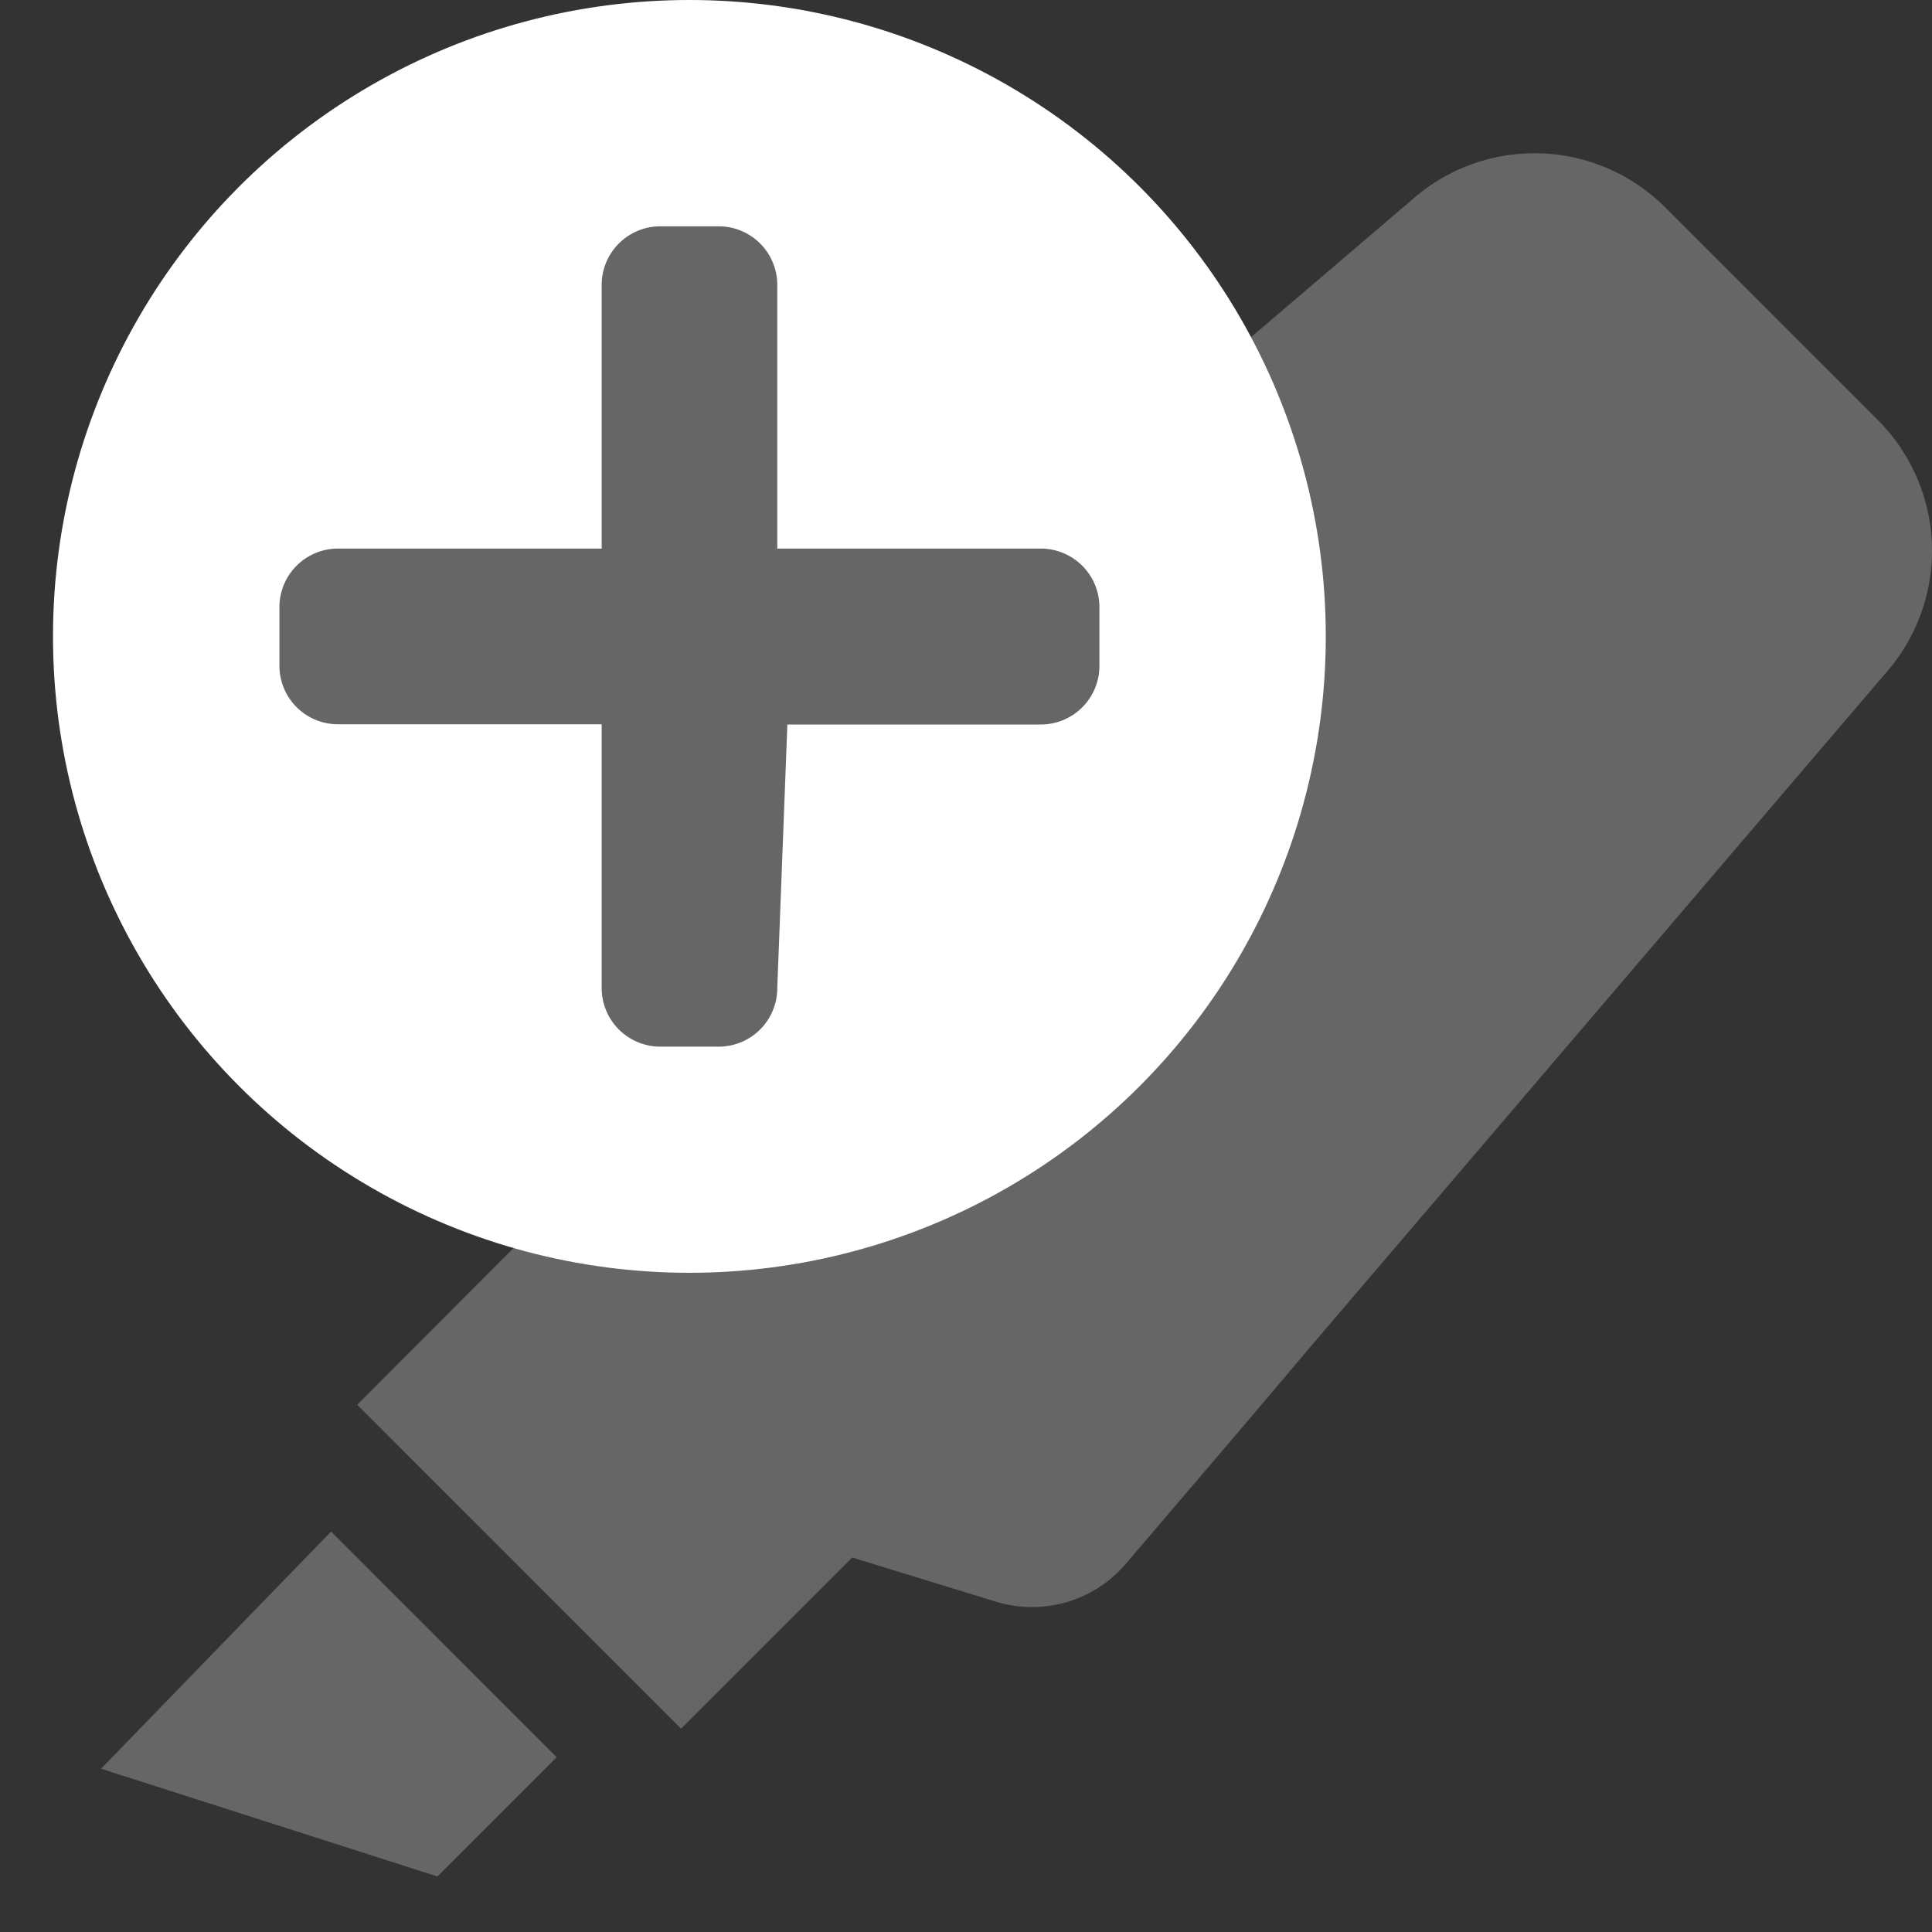 <svg id="Layer_1" data-name="Layer 1" xmlns="http://www.w3.org/2000/svg" viewBox="0 0 350 350"><rect x="0" y="0" width="350" height="350" fill="#333333" stroke="none"/><defs><style>.cls-1{fill:#666;}.cls-2{fill:#fff;}</style></defs><title>pebl-icons-wip</title><polygon class="cls-1" points="18.31 320.42 79.24 339.94 100.85 318.33 59.98 277.45 18.31 320.42"/><path class="cls-1" d="M340.19,76.1,301.66,37.56a33.47,33.47,0,0,0-45.8-1.43L134.49,139.76l-14.88,12.71L94.29,174.08a22.3,22.3,0,0,0-6.58,23.23l8,26.11-31,31.06,58.67,58.68,31-31,26.06,8a22.32,22.32,0,0,0,23.26-6.57l21.67-25.39L238,243.28,341.63,121.91A33.47,33.47,0,0,0,340.19,76.1Z"/><circle class="cls-2" cx="124.89" cy="115.29" r="115.29"/><path class="cls-1" d="M188.55,99.38H140.81V51.63A10.61,10.61,0,0,0,130.2,41H119.59A10.62,10.62,0,0,0,109,51.63V99.38H61.23A10.61,10.61,0,0,0,50.62,110V120.6a10.61,10.61,0,0,0,10.61,10.61H109V179a10.62,10.62,0,0,0,10.62,10.61H130.2A10.61,10.61,0,0,0,140.81,179l1.83-47.75h45.91a10.62,10.62,0,0,0,10.62-10.61V110A10.62,10.62,0,0,0,188.55,99.38Z"/></svg>